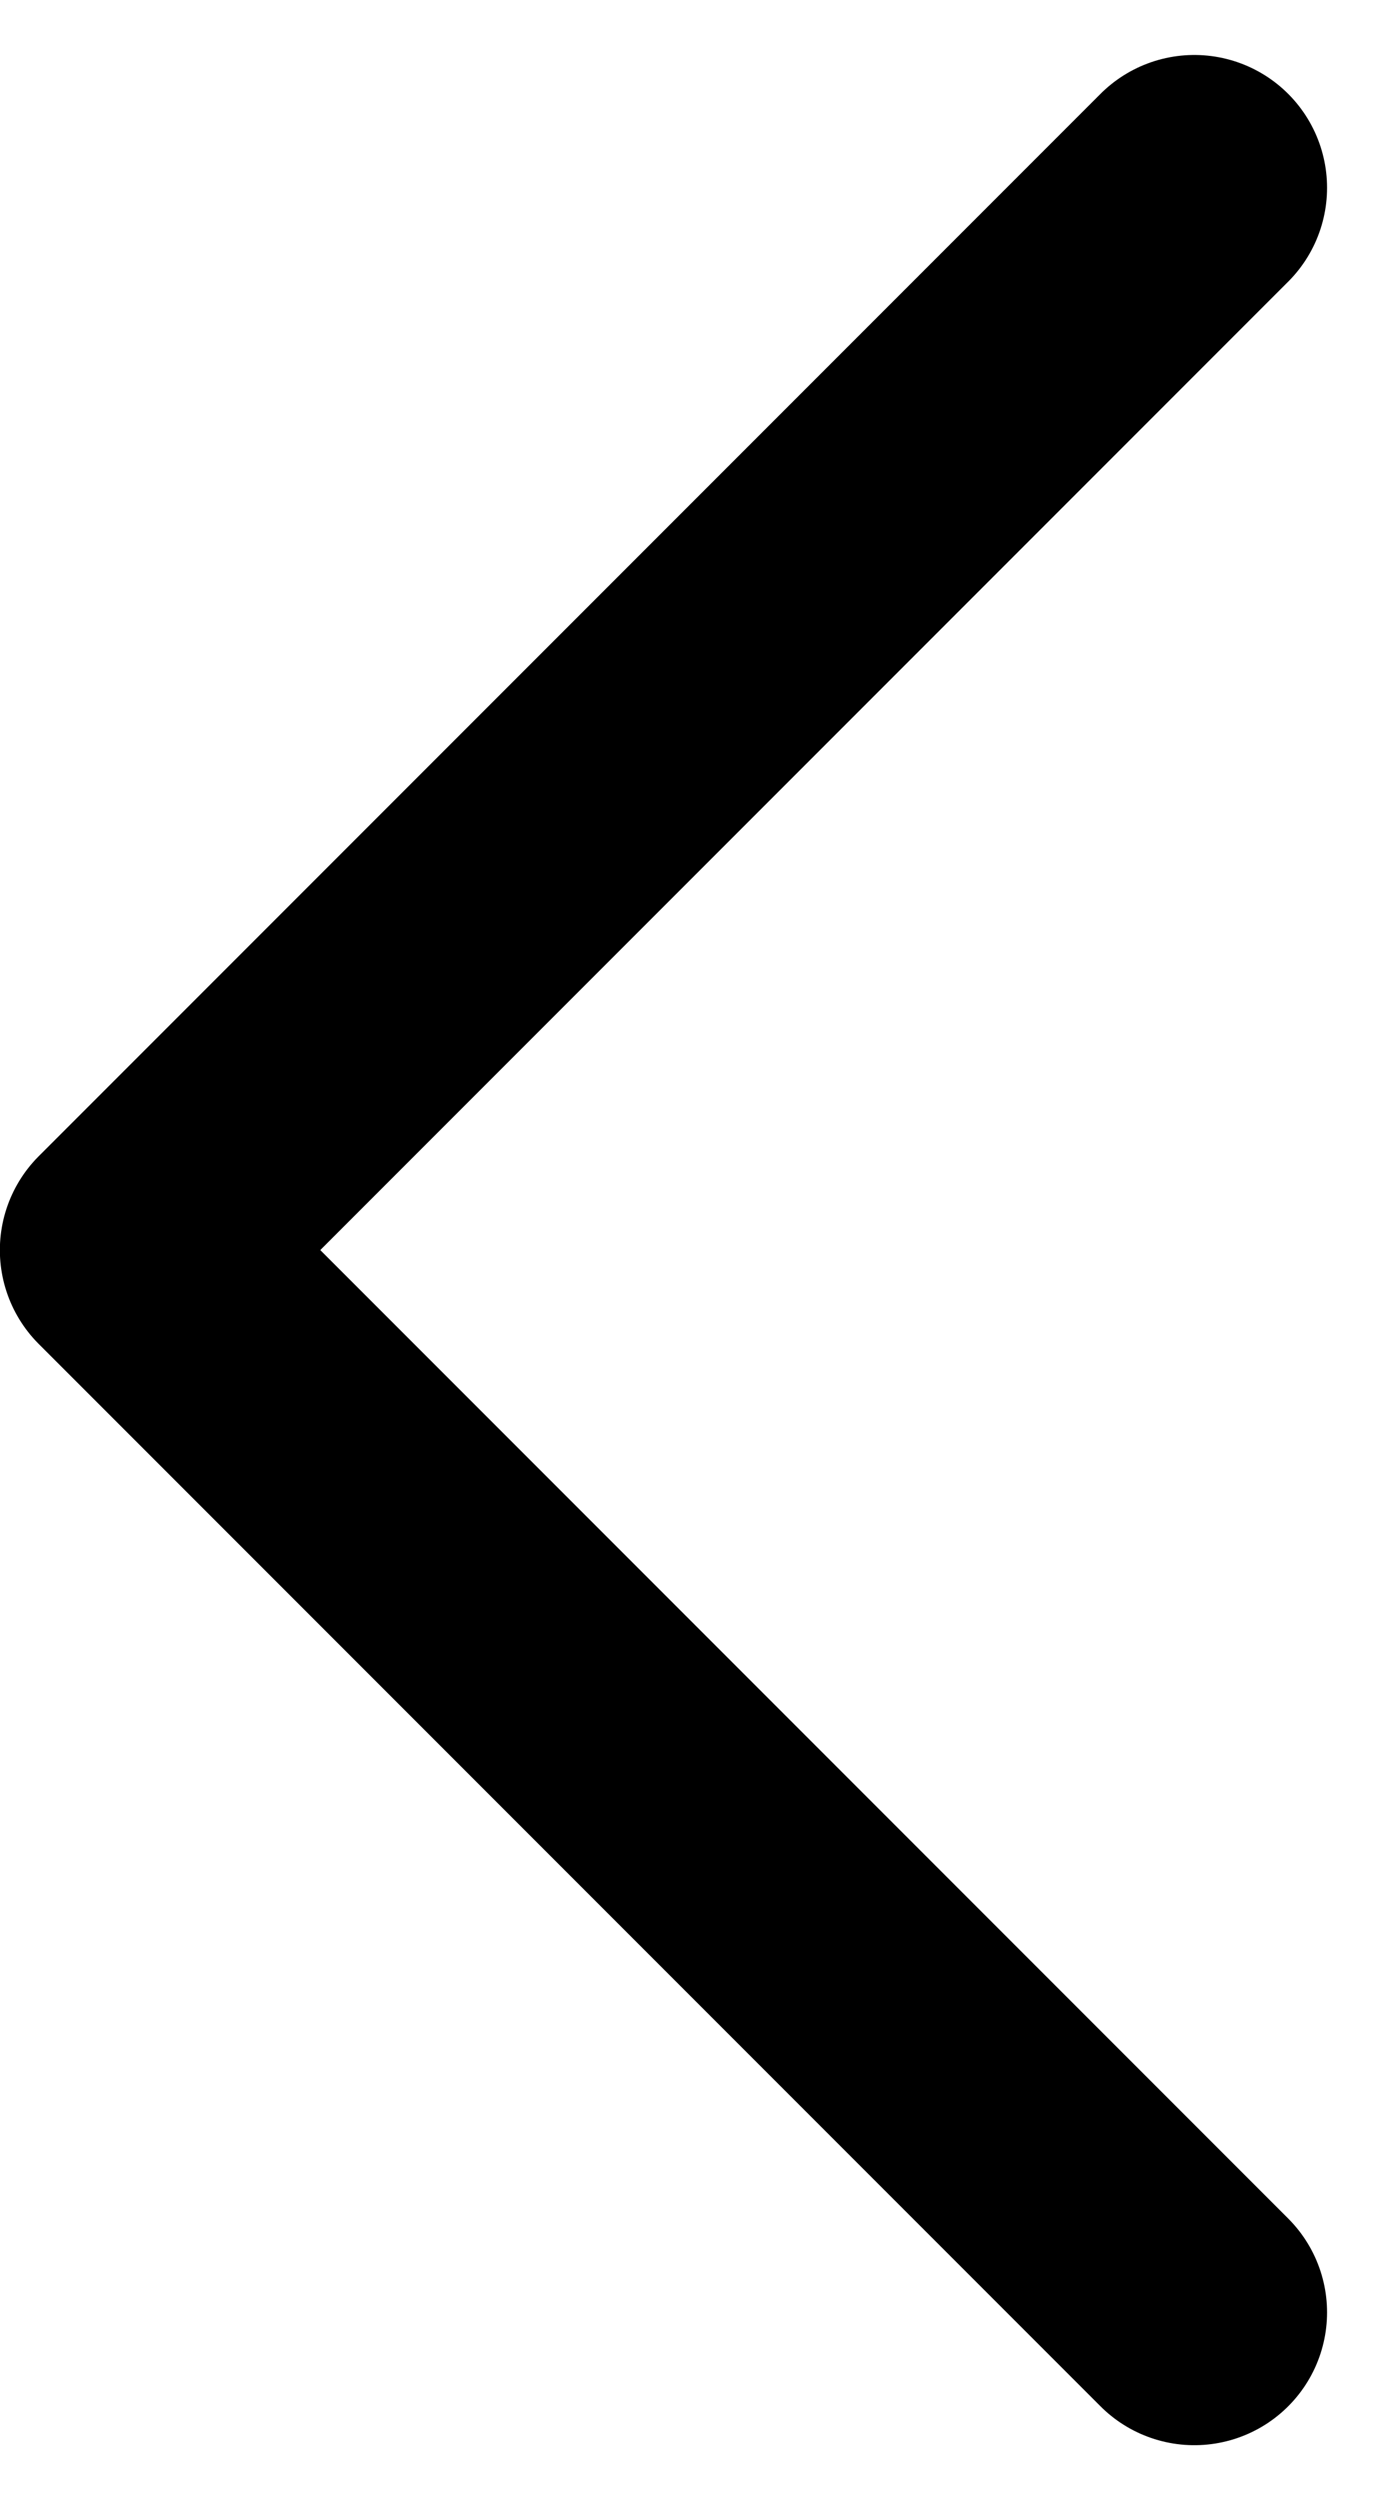 <svg xmlns="http://www.w3.org/2000/svg" width="10.413" height="18.828" viewBox="0 0 10.413 18.828">
  <g id="caret_left" data-name="caret left" transform="translate(0.999 1.414)">
    <path id="패스_9347" data-name="패스 9347" d="M-9560.932-3624.917l-8,8,8,8" transform="translate(9568.932 3624.917)" fill="none" stroke="#000" stroke-linecap="round" stroke-linejoin="round" stroke-width="2"/>
  </g>
</svg>
